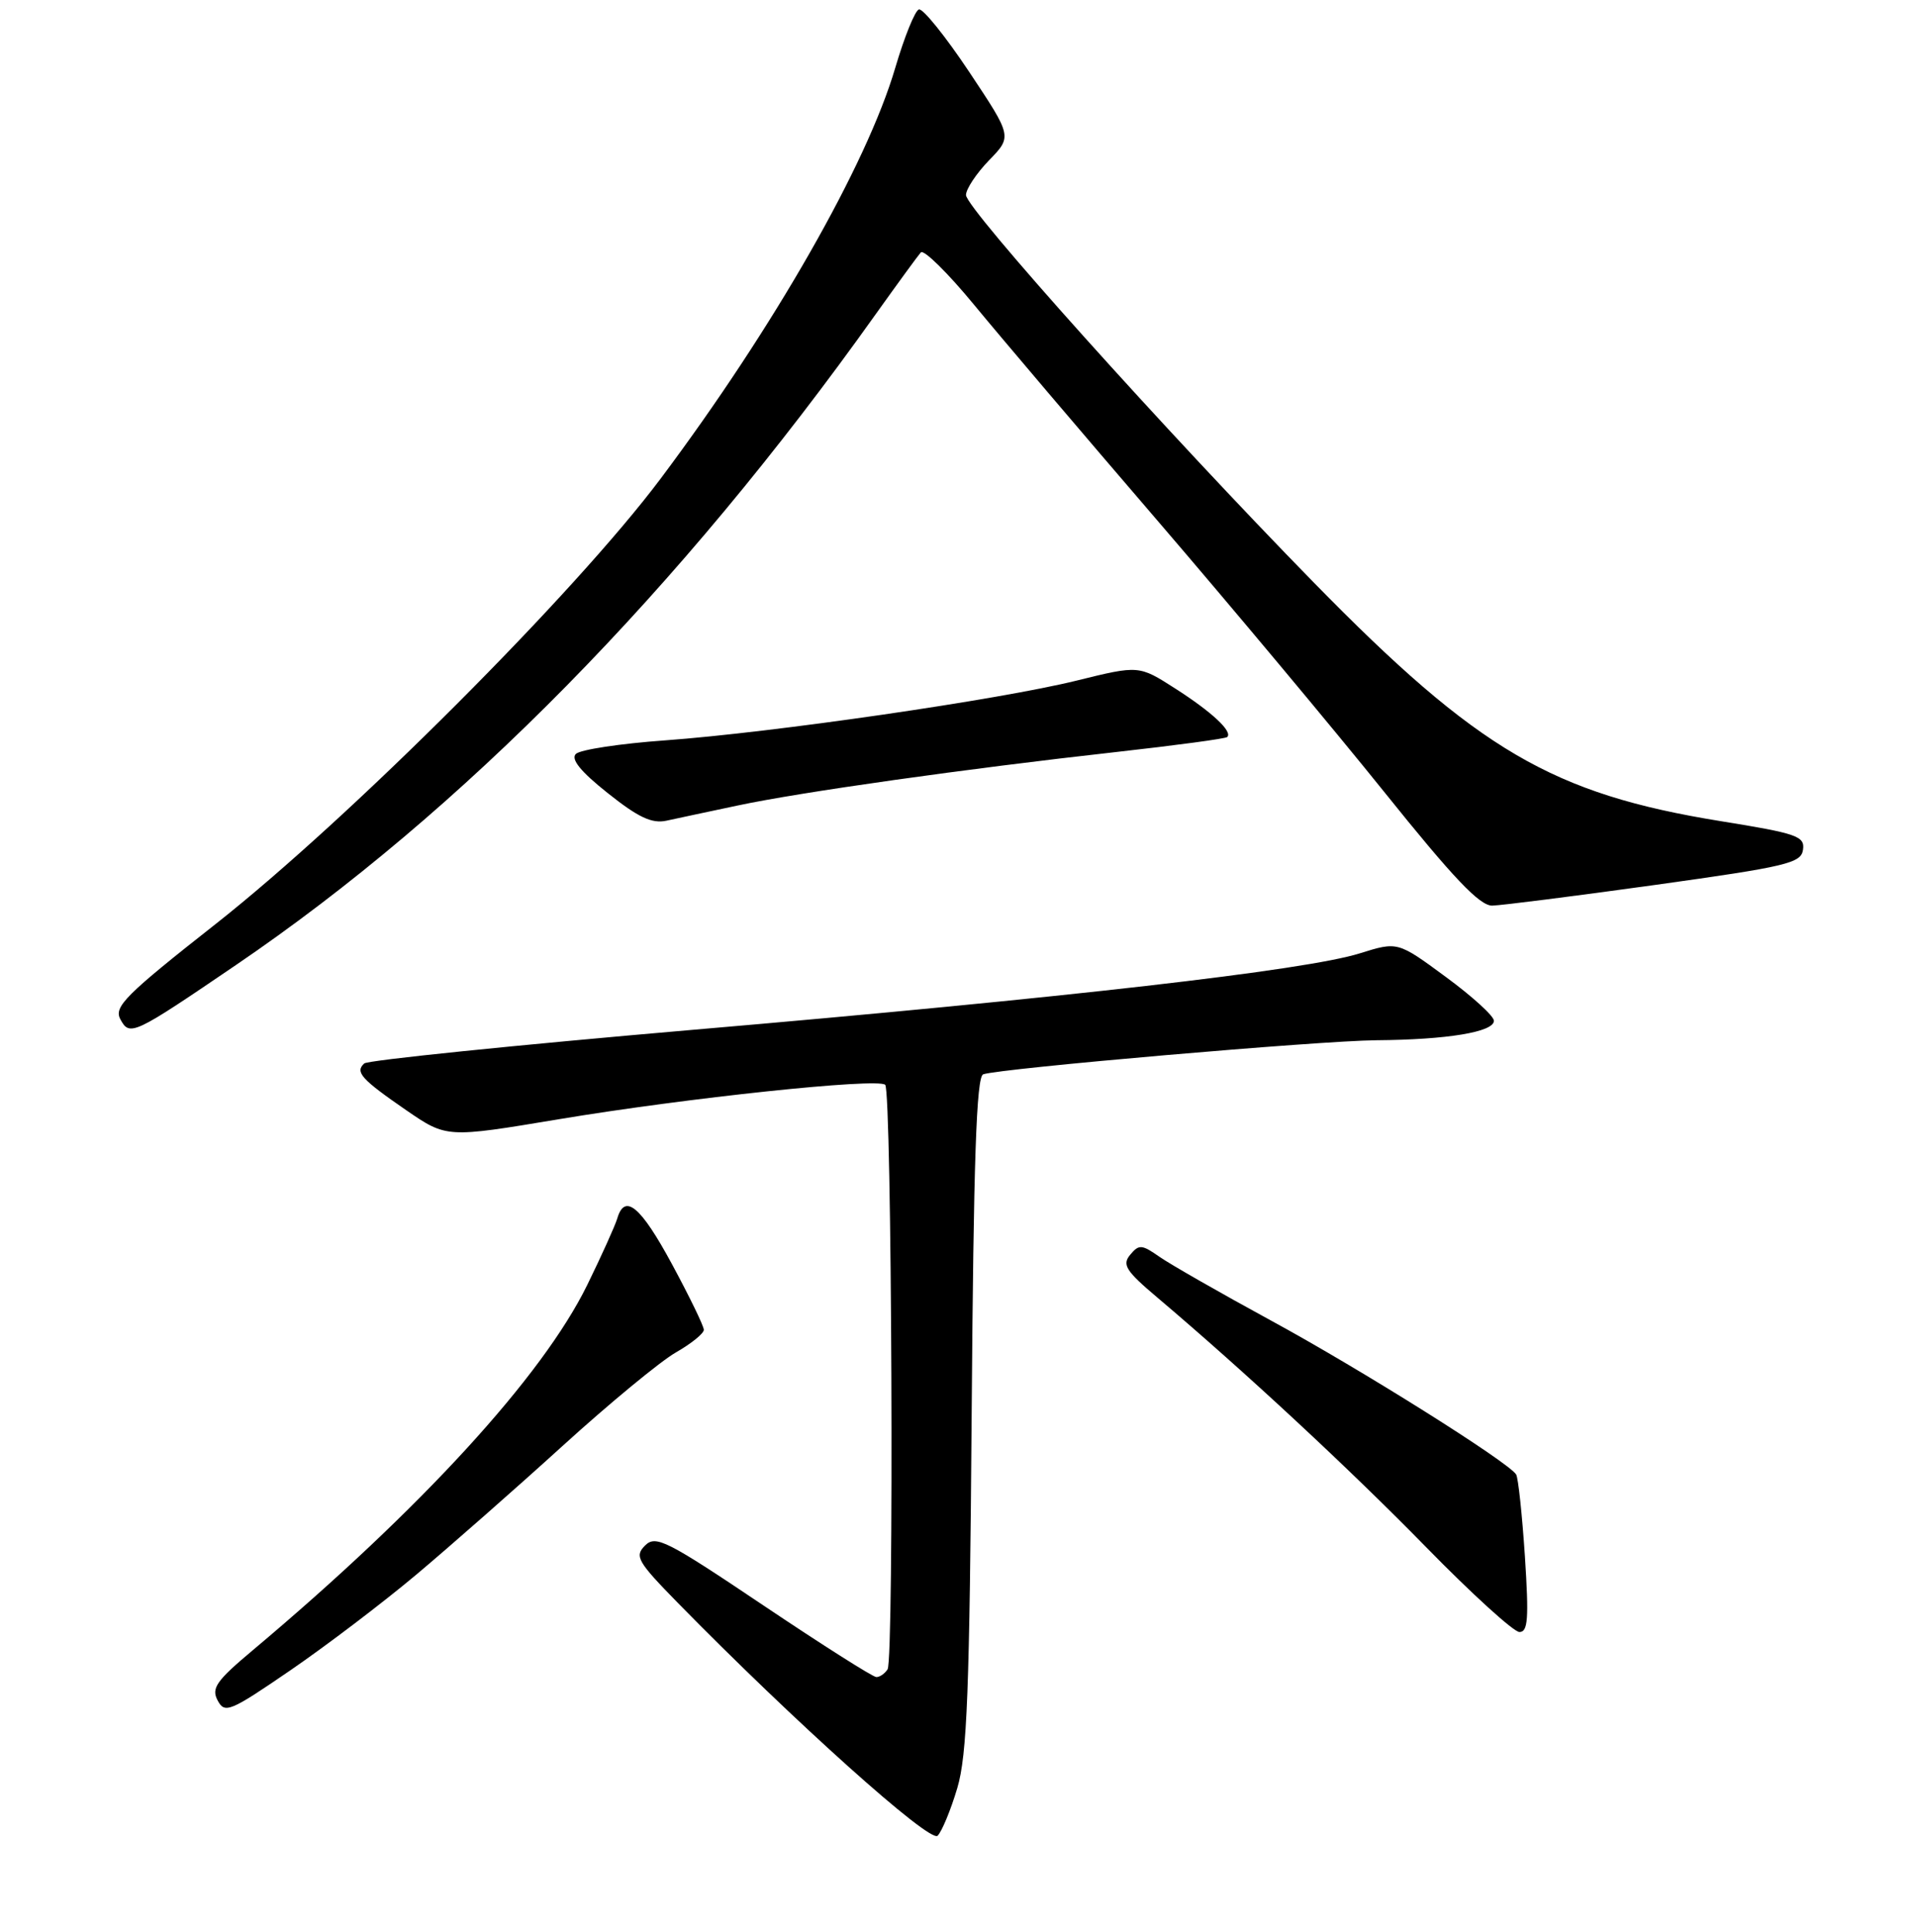 <?xml version="1.0" encoding="UTF-8" standalone="no"?>
<!DOCTYPE svg PUBLIC "-//W3C//DTD SVG 1.1//EN" "http://www.w3.org/Graphics/SVG/1.1/DTD/svg11.dtd" >
<svg xmlns="http://www.w3.org/2000/svg" xmlns:xlink="http://www.w3.org/1999/xlink" version="1.1" viewBox="0 0 256 258">
 <g >
 <path fill="currentColor"
d=" M 127.84 238.82 C 129.15 234.40 129.48 225.94 129.76 188.70 C 130.01 154.96 130.39 143.80 131.30 143.49 C 133.66 142.69 176.25 139.00 183.81 138.94 C 193.26 138.87 199.50 137.84 199.50 136.34 C 199.50 135.71 196.61 133.08 193.07 130.48 C 186.65 125.75 186.65 125.75 181.57 127.34 C 174.37 129.60 142.36 133.27 92.50 137.55 C 68.85 139.59 49.11 141.61 48.64 142.04 C 47.38 143.19 48.24 144.14 54.24 148.28 C 59.64 151.99 59.64 151.99 74.57 149.50 C 91.71 146.64 117.16 143.95 118.21 144.89 C 119.10 145.68 119.41 221.53 118.53 222.96 C 118.17 223.53 117.50 224.00 117.03 224.00 C 116.57 224.00 109.78 219.69 101.95 214.43 C 89.00 205.73 87.57 205.00 86.14 206.43 C 84.71 207.86 85.11 208.56 90.53 214.10 C 106.03 229.92 124.19 246.21 125.21 245.19 C 125.78 244.62 126.97 241.75 127.84 238.82 Z  M 55.60 210.31 C 60.06 206.56 68.84 198.84 75.10 193.15 C 81.37 187.45 88.18 181.83 90.24 180.65 C 92.30 179.47 93.99 178.11 93.99 177.62 C 94.00 177.14 92.09 173.21 89.75 168.87 C 85.56 161.11 83.43 159.33 82.43 162.75 C 82.14 163.71 80.34 167.71 78.42 171.63 C 72.44 183.83 56.26 201.51 33.77 220.40 C 28.87 224.51 28.19 225.49 29.07 227.13 C 30.02 228.91 30.70 228.63 38.80 223.08 C 43.58 219.80 51.15 214.05 55.60 210.31 Z  M 203.64 207.88 C 203.27 202.32 202.75 197.40 202.47 196.94 C 201.44 195.29 181.68 182.87 169.75 176.39 C 163.01 172.72 156.31 168.89 154.86 167.88 C 152.48 166.21 152.10 166.18 150.93 167.59 C 149.82 168.92 150.34 169.75 154.57 173.32 C 166.24 183.20 180.26 196.23 190.50 206.70 C 196.55 212.89 202.13 217.96 202.90 217.98 C 204.05 218.00 204.18 216.21 203.64 207.88 Z  M 31.50 128.90 C 61.66 108.38 90.72 78.82 116.92 42.00 C 119.86 37.88 122.58 34.15 122.97 33.71 C 123.35 33.28 126.56 36.43 130.08 40.71 C 133.61 45.00 144.61 57.95 154.54 69.50 C 164.46 81.05 178.09 97.36 184.83 105.75 C 194.10 117.30 197.60 120.99 199.28 120.96 C 200.50 120.93 210.28 119.69 221.00 118.20 C 238.64 115.74 240.53 115.29 240.78 113.49 C 241.04 111.69 239.99 111.32 229.80 109.68 C 207.31 106.04 197.39 100.23 175.47 77.83 C 155.74 57.67 129.01 27.88 129.00 26.05 C 129.00 25.25 130.39 23.16 132.08 21.41 C 135.17 18.23 135.17 18.23 129.42 9.59 C 126.25 4.83 123.23 1.09 122.71 1.26 C 122.18 1.44 120.77 4.94 119.56 9.04 C 115.76 21.99 103.33 43.76 88.23 63.92 C 76.78 79.21 46.71 109.30 28.78 123.43 C 16.76 132.89 15.18 134.47 16.07 136.13 C 17.32 138.46 17.75 138.26 31.50 128.90 Z  M 98.50 107.59 C 106.89 105.80 129.07 102.67 149.00 100.45 C 156.97 99.56 163.68 98.66 163.89 98.44 C 164.63 97.70 161.85 95.11 156.97 91.98 C 152.09 88.85 152.09 88.85 143.79 90.90 C 133.48 93.45 103.26 97.84 88.79 98.89 C 82.82 99.32 77.47 100.13 76.90 100.70 C 76.20 101.40 77.54 103.06 81.17 105.94 C 85.22 109.17 87.05 110.03 88.98 109.62 C 90.37 109.32 94.65 108.40 98.50 107.59 Z "/>
</g>
</svg>
